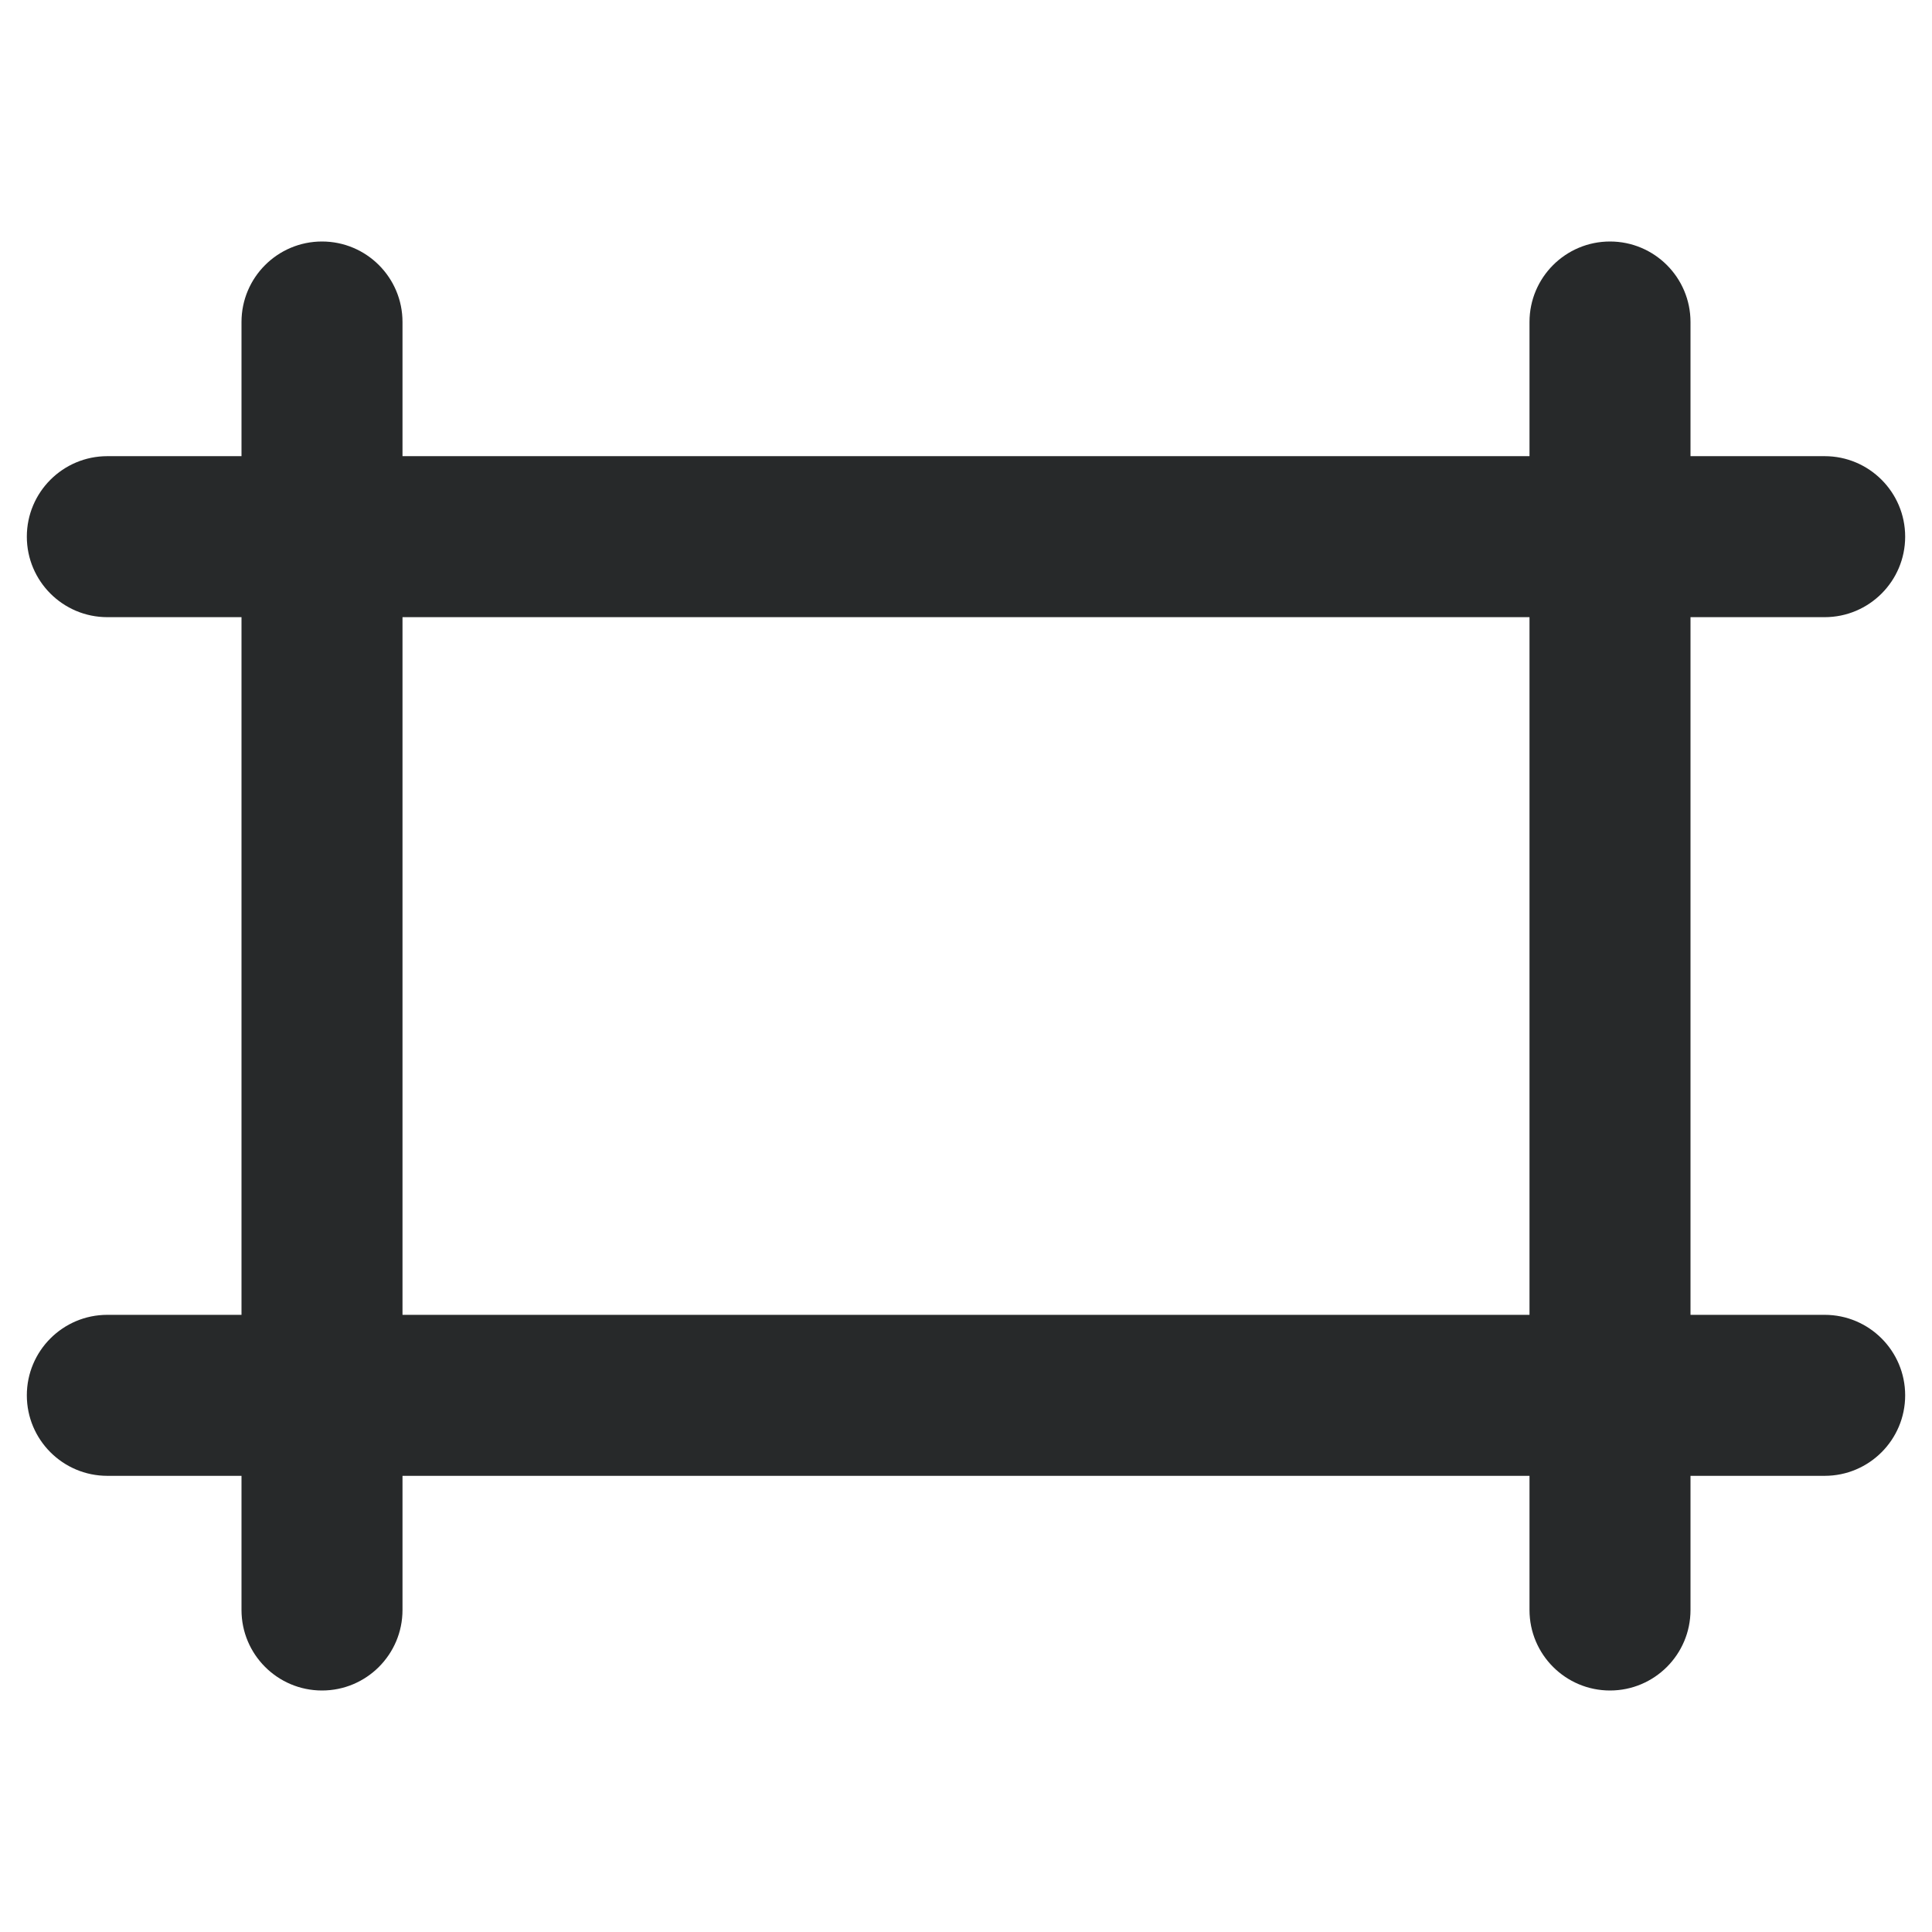 <svg width="18" height="18" viewBox="0 0 18 18" fill="none" xmlns="http://www.w3.org/2000/svg">
<path fill-rule="evenodd" clip-rule="evenodd" d="M3 2.25C3.414 2.25 3.75 2.586 3.75 3V4.25H14.25V3C14.25 2.586 14.586 2.25 15 2.25C15.414 2.25 15.75 2.586 15.75 3V4.25H17C17.414 4.25 17.75 4.586 17.75 5C17.75 5.414 17.414 5.75 17 5.75H15.75V12.25H17C17.414 12.25 17.75 12.586 17.75 13C17.75 13.414 17.414 13.75 17 13.75H15.75V15C15.75 15.414 15.414 15.75 15 15.75C14.586 15.75 14.25 15.414 14.25 15V13.75H3.75V15C3.75 15.414 3.414 15.75 3 15.75C2.586 15.75 2.25 15.414 2.25 15V13.75H1C0.586 13.75 0.25 13.414 0.25 13C0.25 12.586 0.586 12.25 1 12.25H2.25V5.75H1C0.586 5.75 0.25 5.414 0.25 5C0.25 4.586 0.586 4.25 1 4.25H2.25V3C2.25 2.586 2.586 2.25 3 2.25ZM3.75 5.75V12.25H14.25V5.75H3.75Z" fill="#27292A"/>
</svg>

